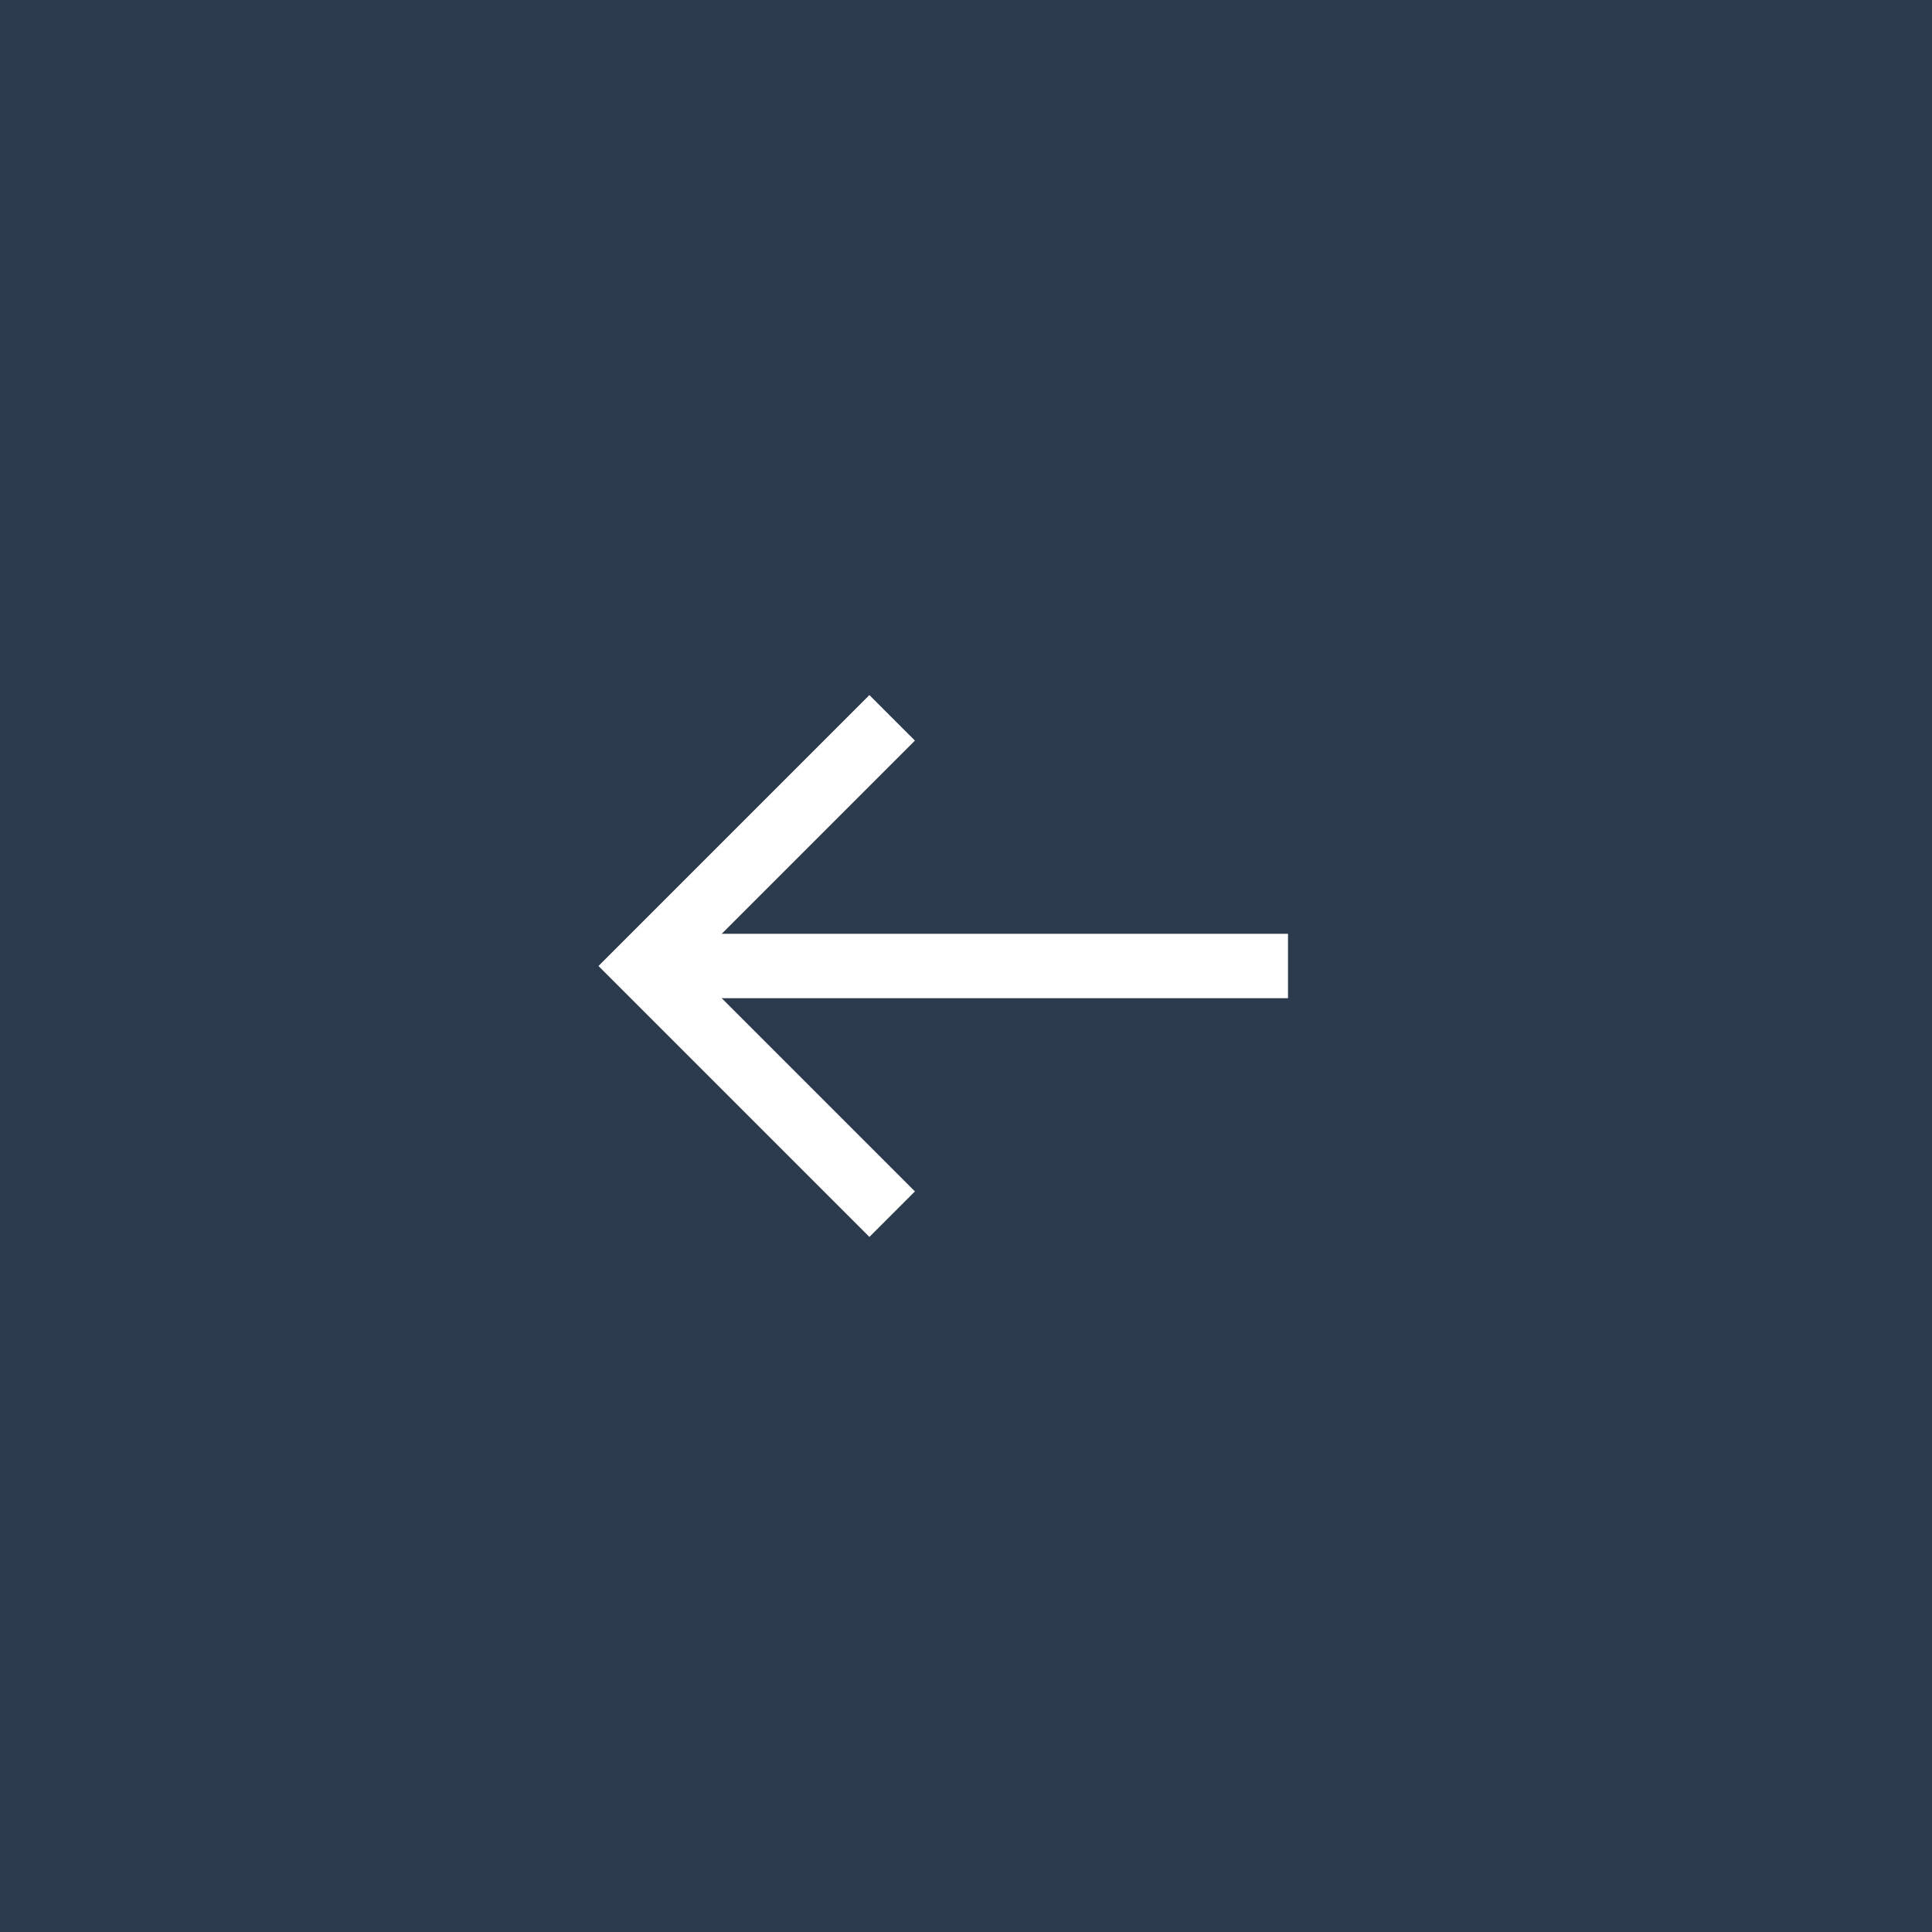 <svg width="60" height="60" viewBox="0 0 60 60" fill="none" xmlns="http://www.w3.org/2000/svg">
<rect x="0" y="0" width="60" height="60" fill="#808080" stroke="none"/>
<rect width="60" height="60" fill="#172940" fill-opacity="0.8"/>
<path d="M40 30H20" stroke="white" stroke-width="2" stroke-miterlimit="10"/>
<path d="M27 37L20 30L27 23" stroke="white" stroke-width="2" stroke-miterlimit="10" stroke-linecap="square"/>
</svg>
